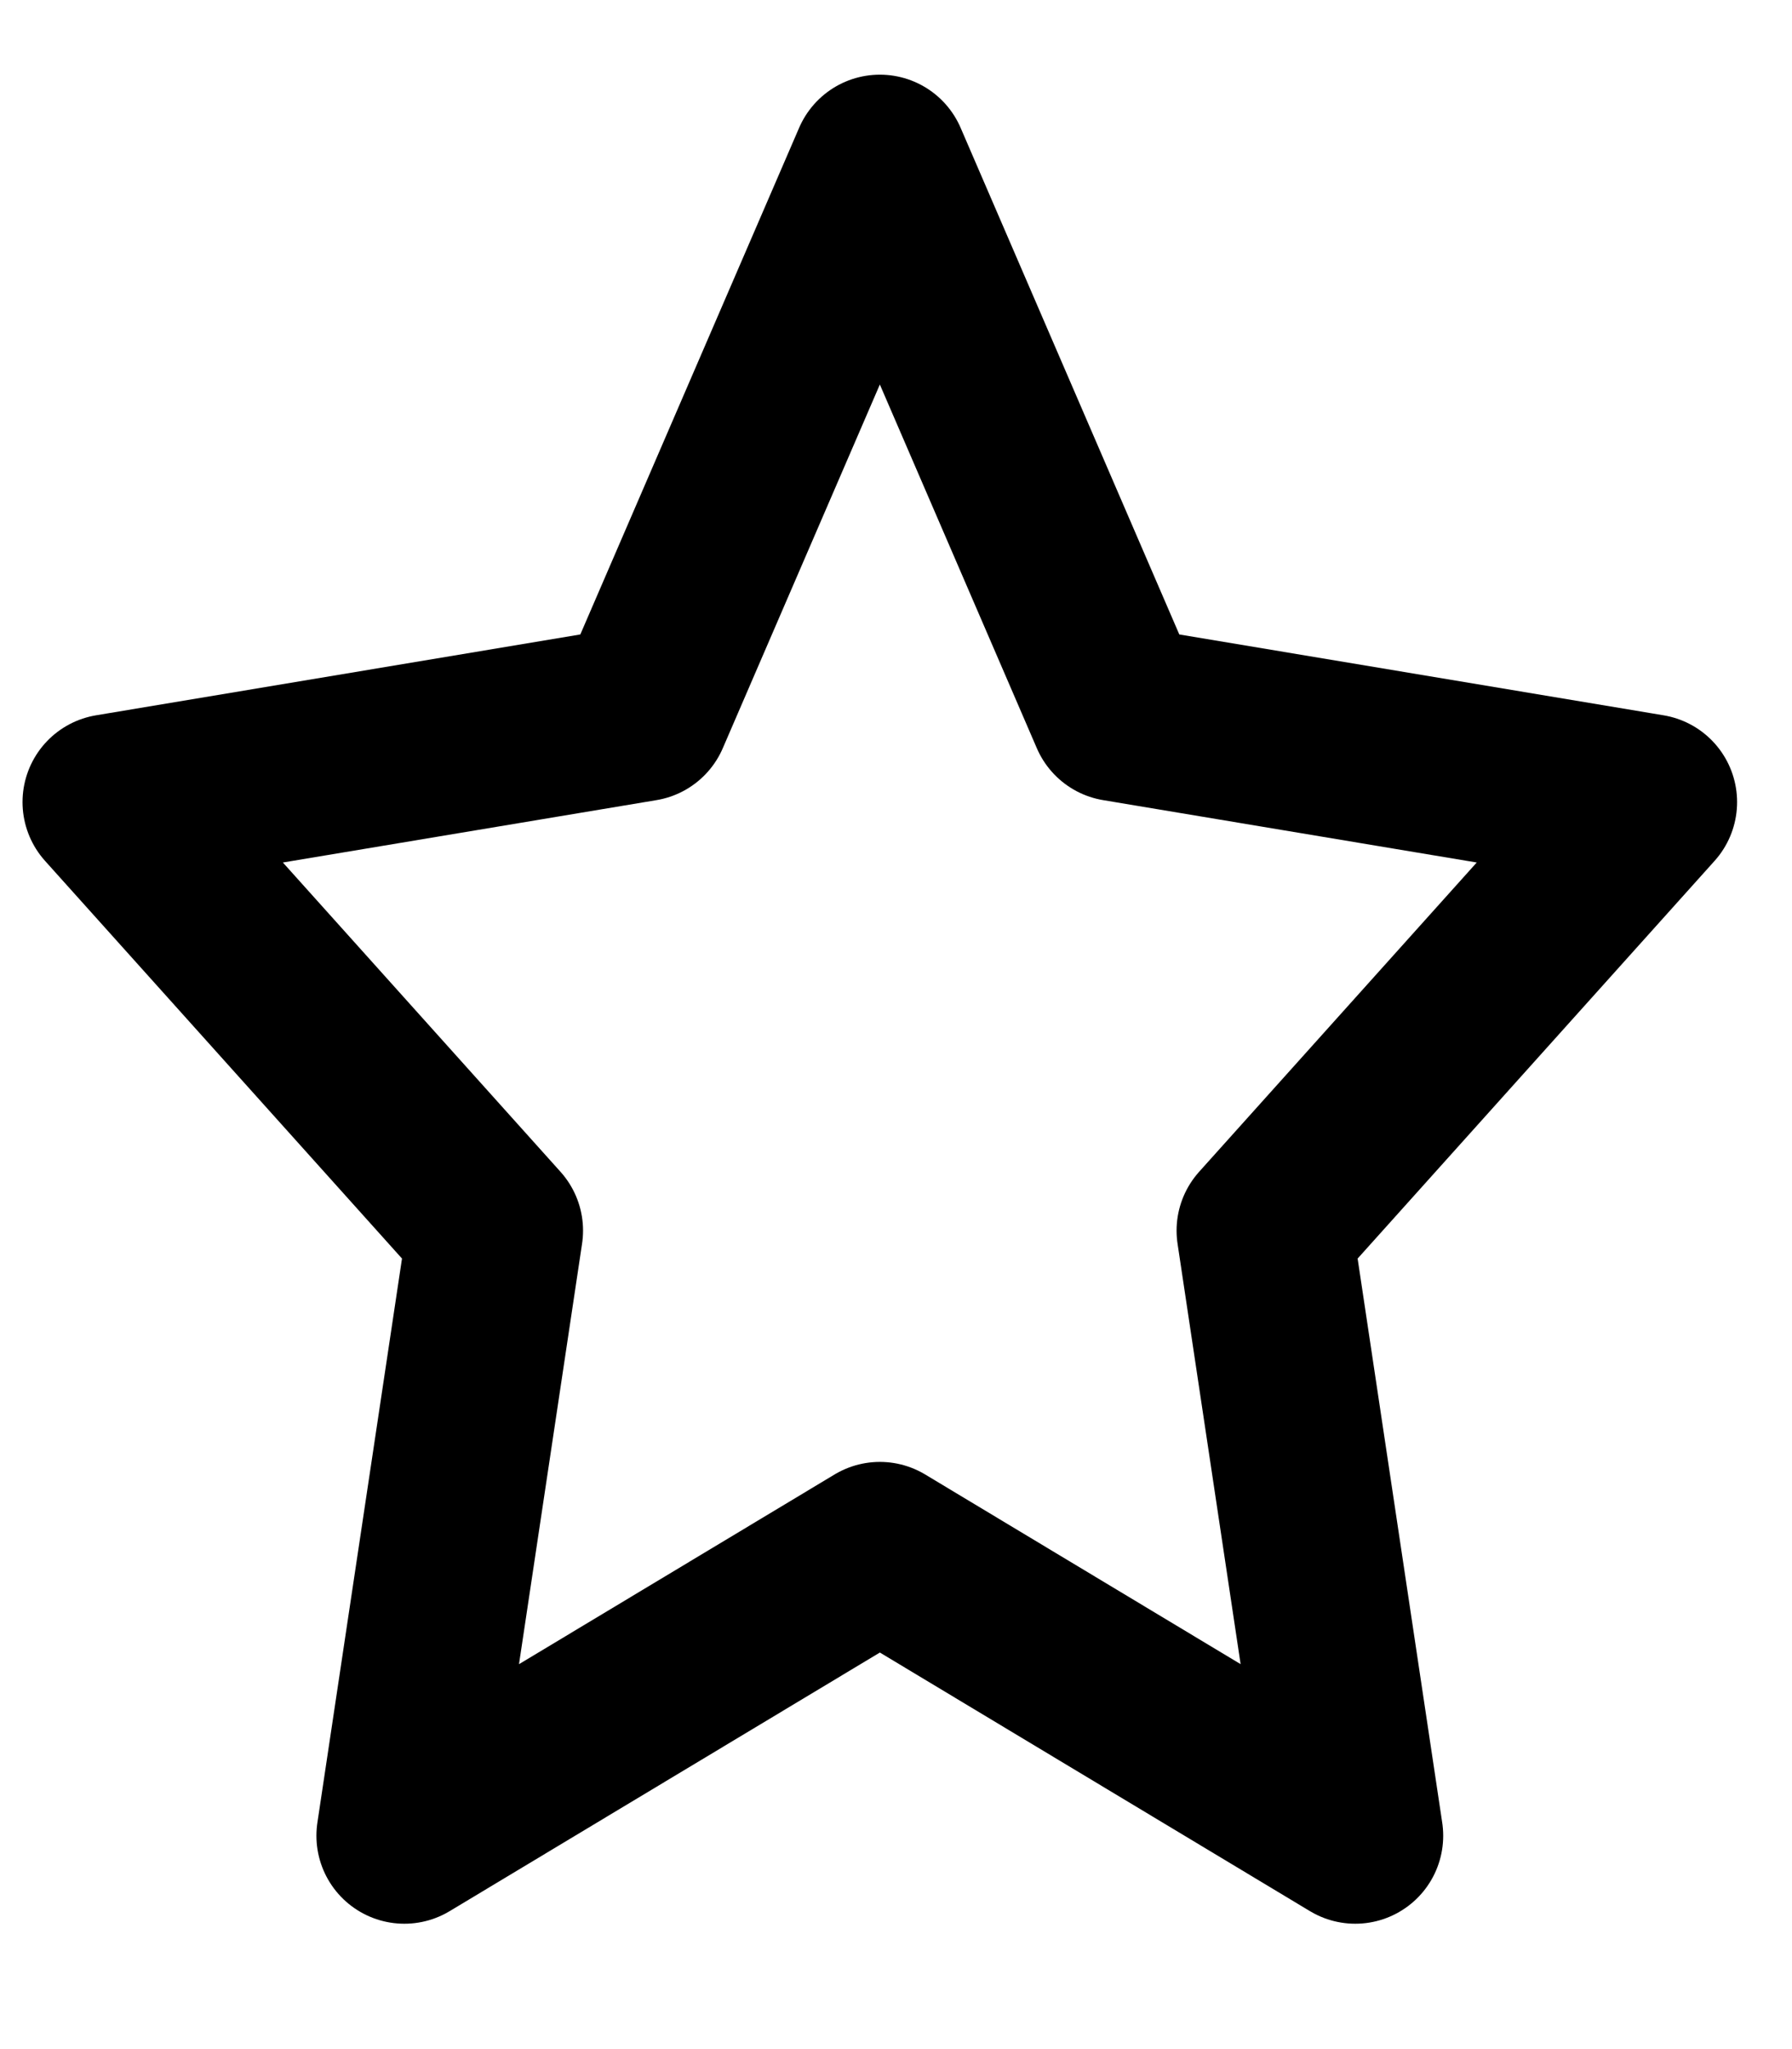 <svg width="14" height="16" viewBox="0 0 14 16" fill="none" xmlns="http://www.w3.org/2000/svg">
<path d="M6.874 1.27L8.731 5.57L12.884 6.263L9.879 9.609L10.588 14.334L6.874 12.102L3.159 14.334L3.868 9.609L0.863 6.263L5.016 5.57L6.874 1.27Z" stroke="black" stroke-width="1.374" stroke-linecap="round" stroke-linejoin="round"/>
</svg>
